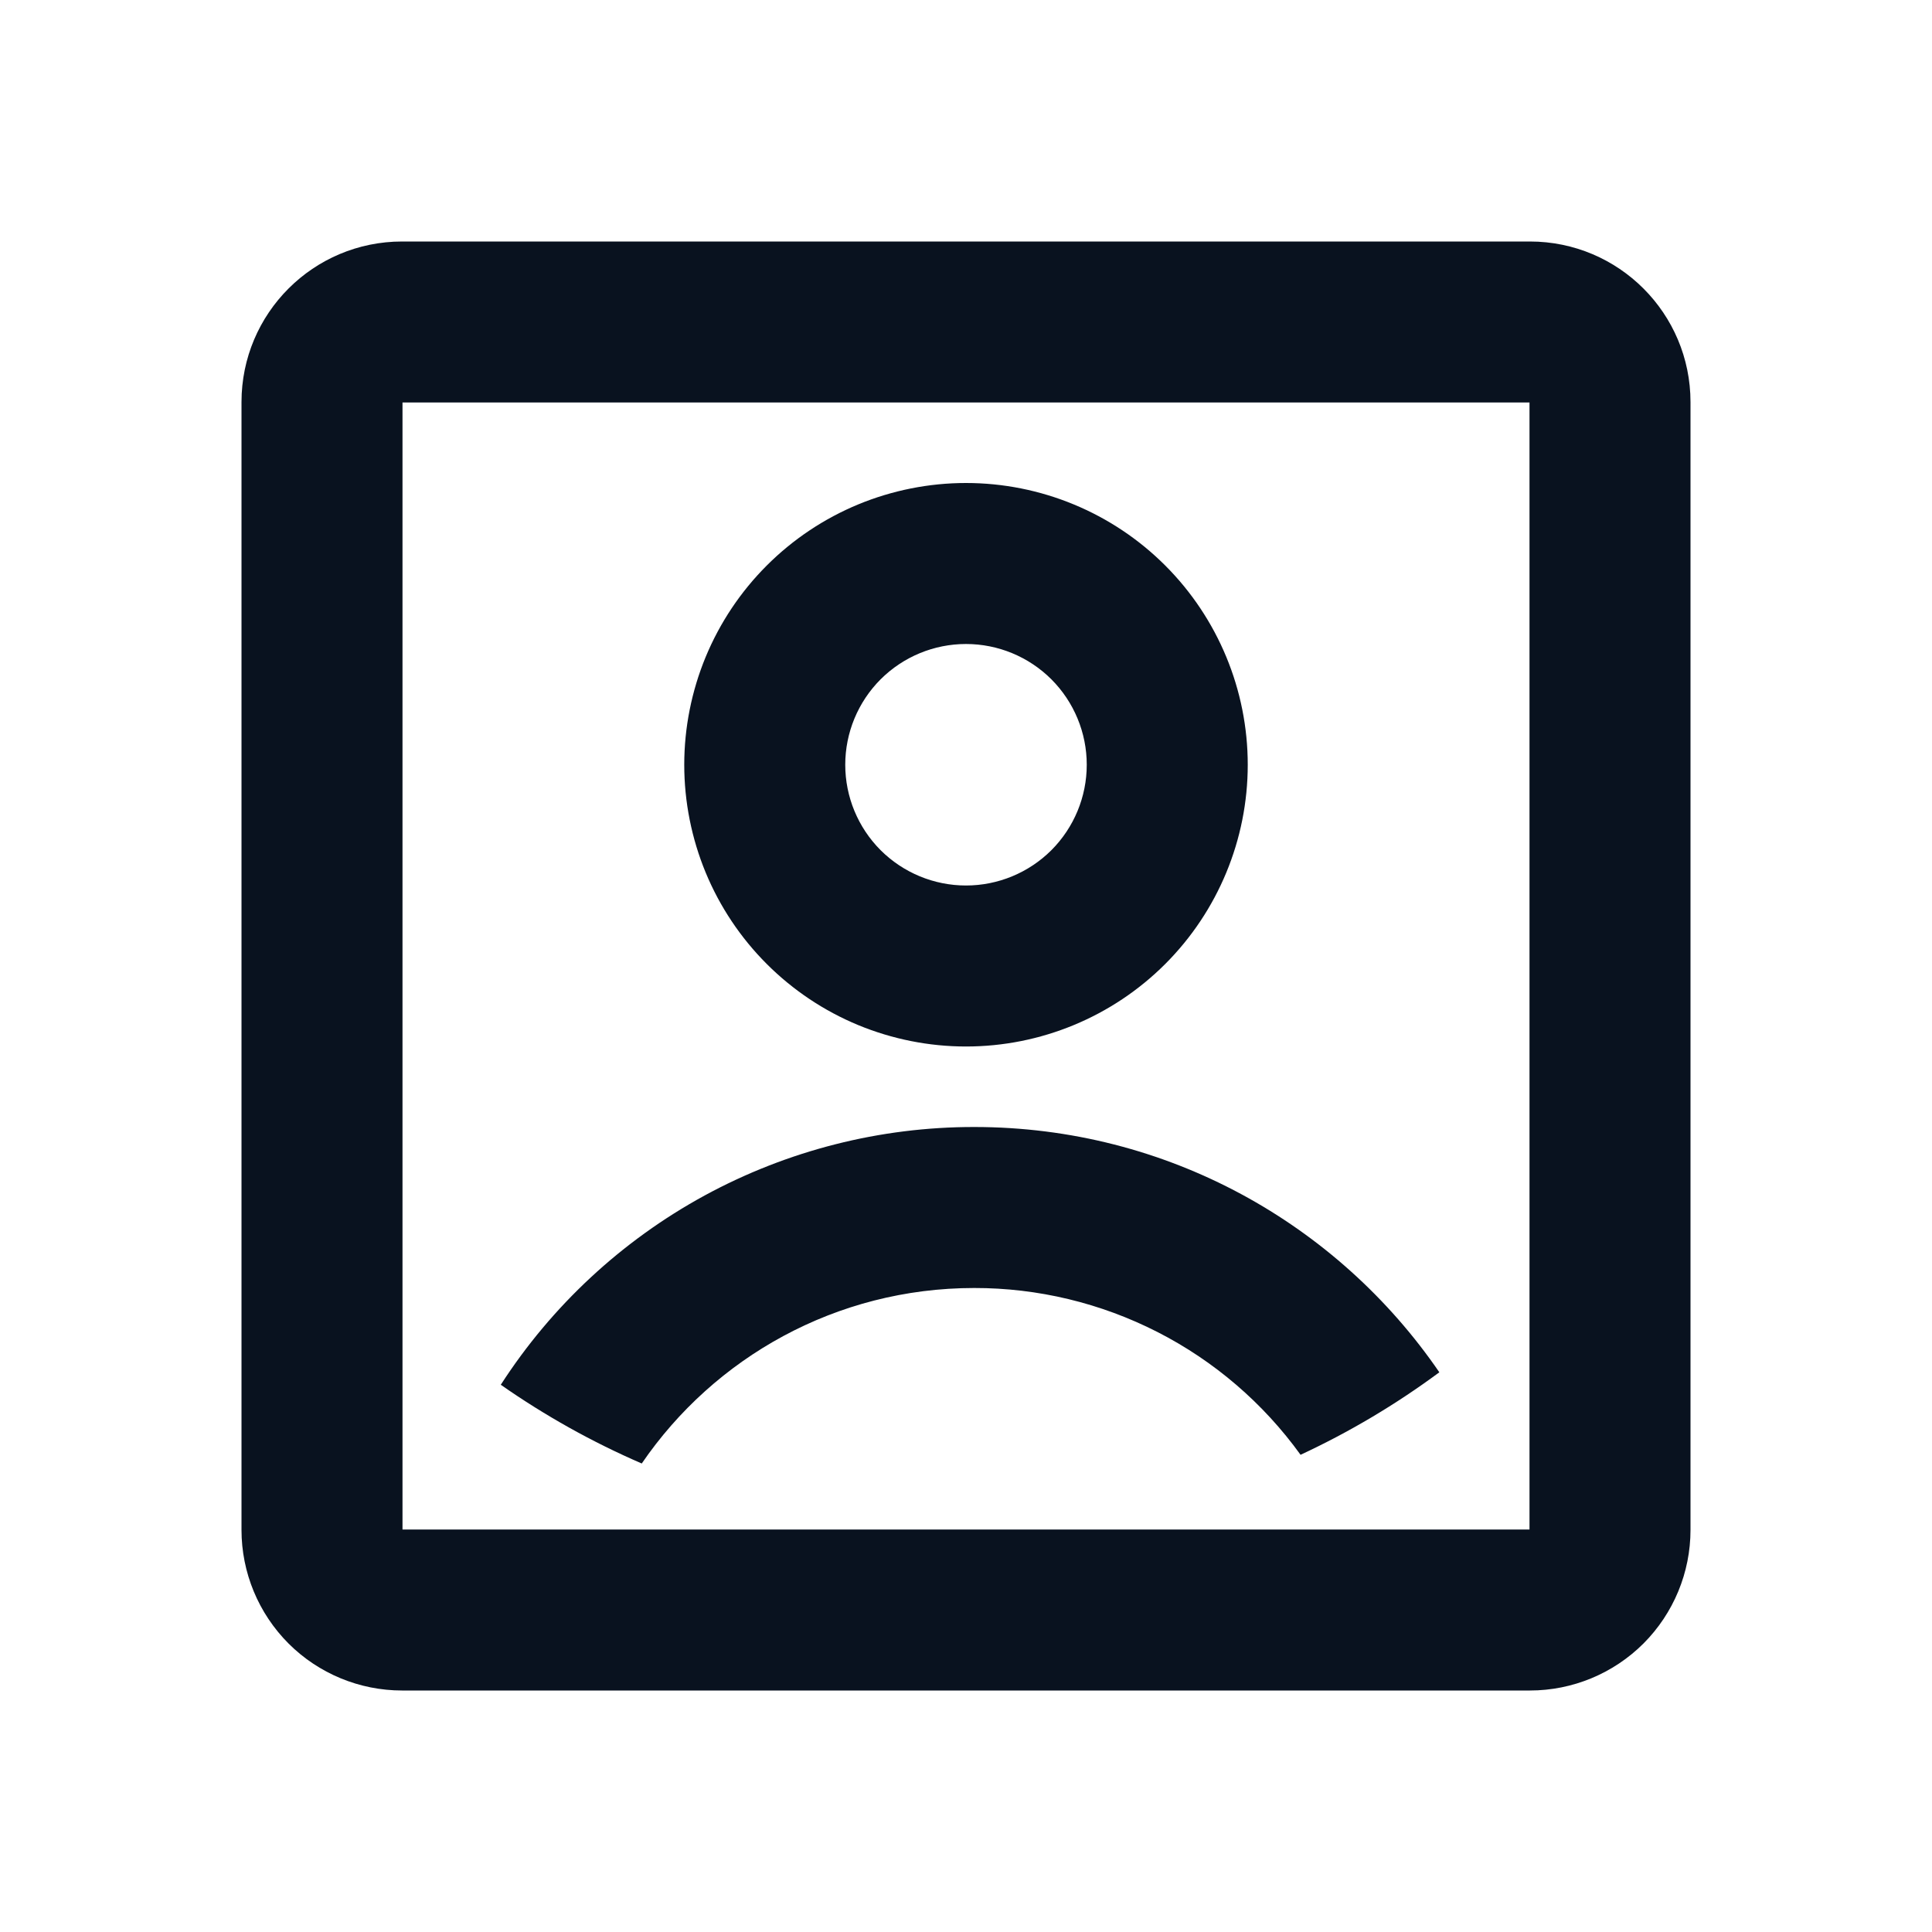 <svg width="24" height="24" viewBox="0 0 24 24" fill="none" xmlns="http://www.w3.org/2000/svg">
<path d="M3 4.995C3 3.893 3.893 3 4.995 3H19.005C20.107 3 21 3.893 21 4.995V19.005C21 19.534 20.79 20.041 20.416 20.416C20.041 20.79 19.534 21 19.005 21H4.995C4.466 21 3.958 20.79 3.584 20.416C3.21 20.041 3 19.534 3 19.005V4.995ZM5 5V19H19V5H5ZM7.972 18.18C7.357 17.914 6.77 17.586 6.221 17.202C6.855 16.219 7.726 15.411 8.753 14.851C9.781 14.292 10.932 13.999 12.102 14C14.502 14 16.619 15.207 17.88 17.047C17.341 17.446 16.764 17.789 16.156 18.072C15.693 17.43 15.084 16.907 14.379 16.547C13.674 16.187 12.894 15.999 12.102 16C10.387 16 8.872 16.864 7.972 18.18V18.18ZM12 13C11.54 13 11.085 12.909 10.661 12.734C10.236 12.558 9.85 12.3 9.525 11.975C9.2 11.65 8.942 11.264 8.766 10.839C8.591 10.415 8.5 9.96 8.5 9.5C8.5 9.04 8.591 8.585 8.766 8.161C8.942 7.736 9.2 7.35 9.525 7.025C9.85 6.7 10.236 6.442 10.661 6.266C11.085 6.091 11.54 6 12 6C12.928 6 13.819 6.369 14.475 7.025C15.131 7.681 15.5 8.572 15.5 9.5C15.5 10.428 15.131 11.319 14.475 11.975C13.819 12.631 12.928 13 12 13ZM12 11C12.398 11 12.779 10.842 13.061 10.561C13.342 10.279 13.5 9.898 13.5 9.5C13.5 9.102 13.342 8.721 13.061 8.439C12.779 8.158 12.398 8 12 8C11.602 8 11.221 8.158 10.939 8.439C10.658 8.721 10.5 9.102 10.5 9.5C10.5 9.898 10.658 10.279 10.939 10.561C11.221 10.842 11.602 11 12 11Z" fill="#09121F"/>
</svg>
